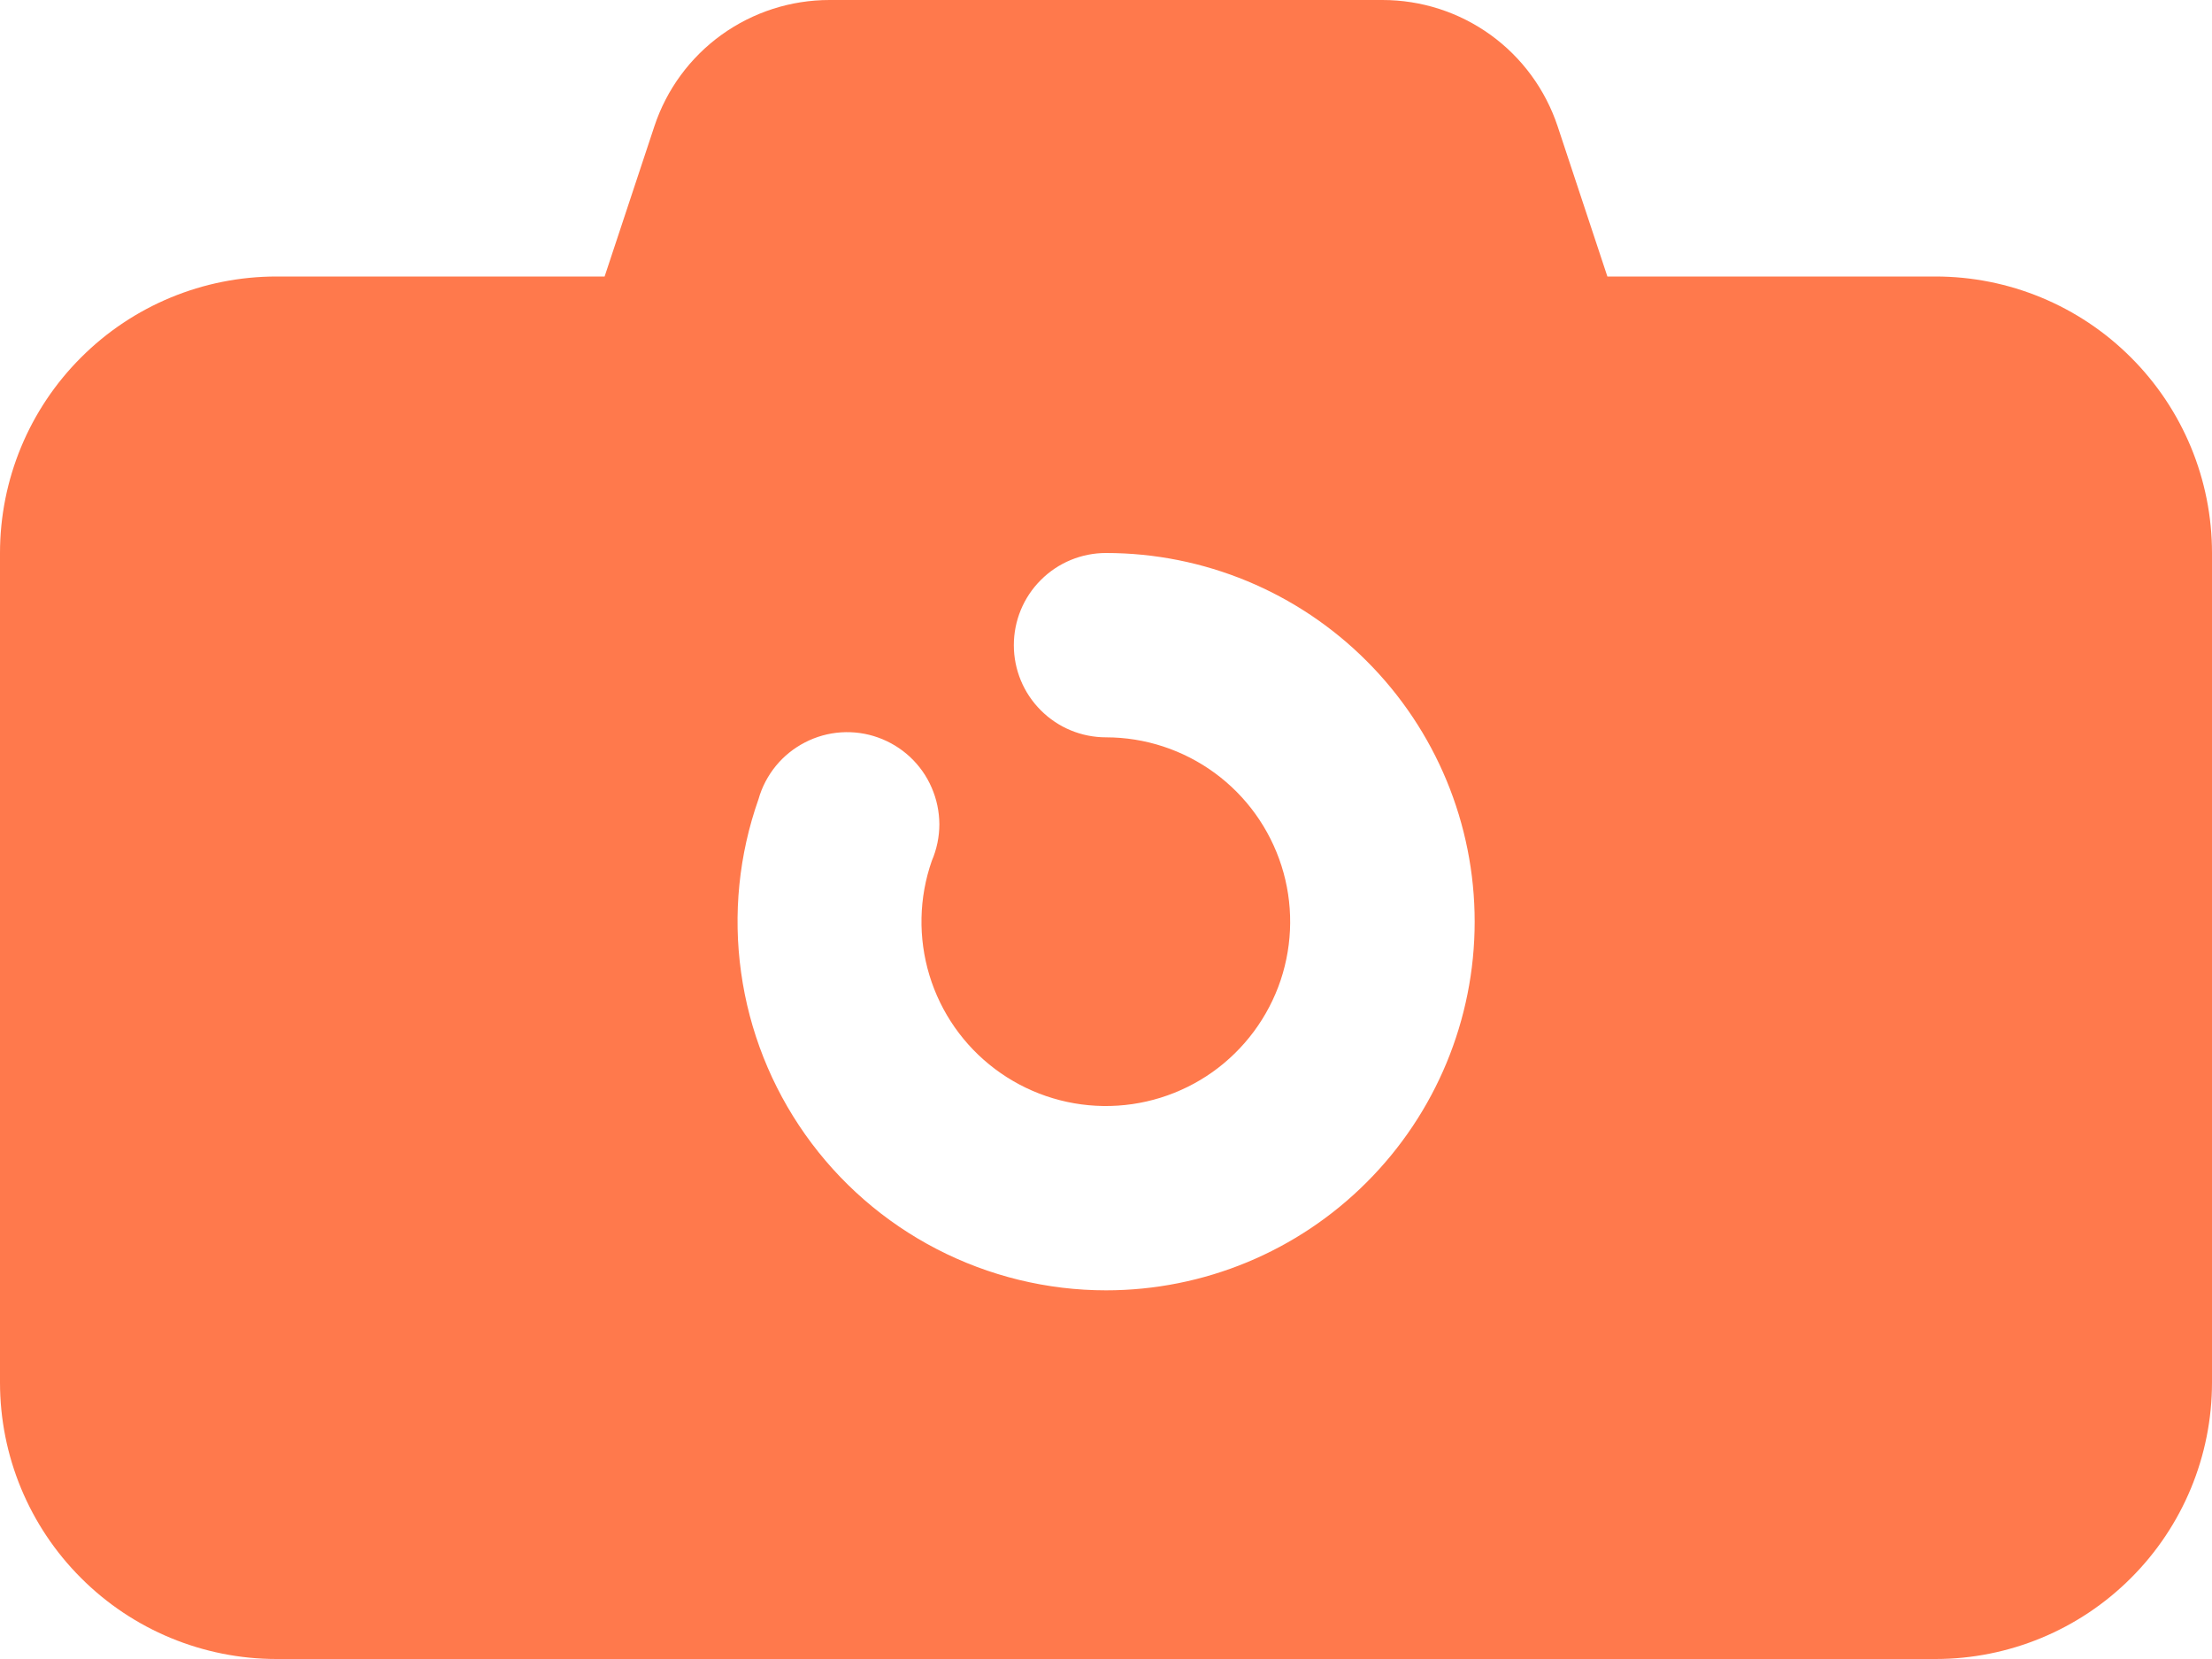 <svg width="24" height="18" viewBox="0 0 24 18" fill="none" xmlns="http://www.w3.org/2000/svg">
<path d="M21 3H17.44L16.9 1.37C16.767 0.971 16.513 0.624 16.172 0.378C15.831 0.132 15.421 -0 15 8.25295e-07H9C8.579 -0 8.17 0.132 7.828 0.378C7.487 0.624 7.232 0.971 7.1 1.37L6.56 3H3C2.204 3 1.441 3.316 0.879 3.879C0.316 4.441 0 5.204 0 6L0 15C0 15.796 0.316 16.559 0.879 17.121C1.441 17.684 2.204 18 3 18H21C21.796 18 22.559 17.684 23.121 17.121C23.684 16.559 24 15.796 24 15V6C24 5.204 23.684 4.441 23.121 3.879C22.559 3.316 21.796 3 21 3ZM12 14C11.361 14 10.731 13.846 10.163 13.552C9.595 13.258 9.106 12.832 8.737 12.31C8.368 11.788 8.129 11.185 8.041 10.552C7.952 9.918 8.017 9.273 8.23 8.67C8.267 8.538 8.332 8.416 8.418 8.31C8.505 8.204 8.612 8.118 8.734 8.055C8.856 7.992 8.989 7.955 9.125 7.946C9.262 7.937 9.399 7.956 9.527 8.002C9.656 8.048 9.774 8.12 9.874 8.213C9.974 8.307 10.054 8.419 10.108 8.545C10.163 8.67 10.191 8.806 10.192 8.942C10.192 9.079 10.164 9.214 10.11 9.34C9.97 9.74 9.961 10.175 10.084 10.581C10.207 10.987 10.456 11.343 10.795 11.598C11.134 11.853 11.545 11.994 11.97 12C12.394 12.006 12.809 11.877 13.155 11.632C13.501 11.386 13.76 11.037 13.895 10.635C14.029 10.233 14.033 9.798 13.904 9.394C13.775 8.99 13.522 8.637 13.179 8.386C12.837 8.136 12.424 8 12 8C11.735 8 11.48 7.895 11.293 7.707C11.105 7.52 11 7.265 11 7C11 6.735 11.105 6.48 11.293 6.293C11.48 6.105 11.735 6 12 6C13.061 6 14.078 6.421 14.828 7.172C15.579 7.922 16 8.939 16 10C16 11.061 15.579 12.078 14.828 12.828C14.078 13.579 13.061 14 12 14Z" fill="#FF794C"/>
</svg>
